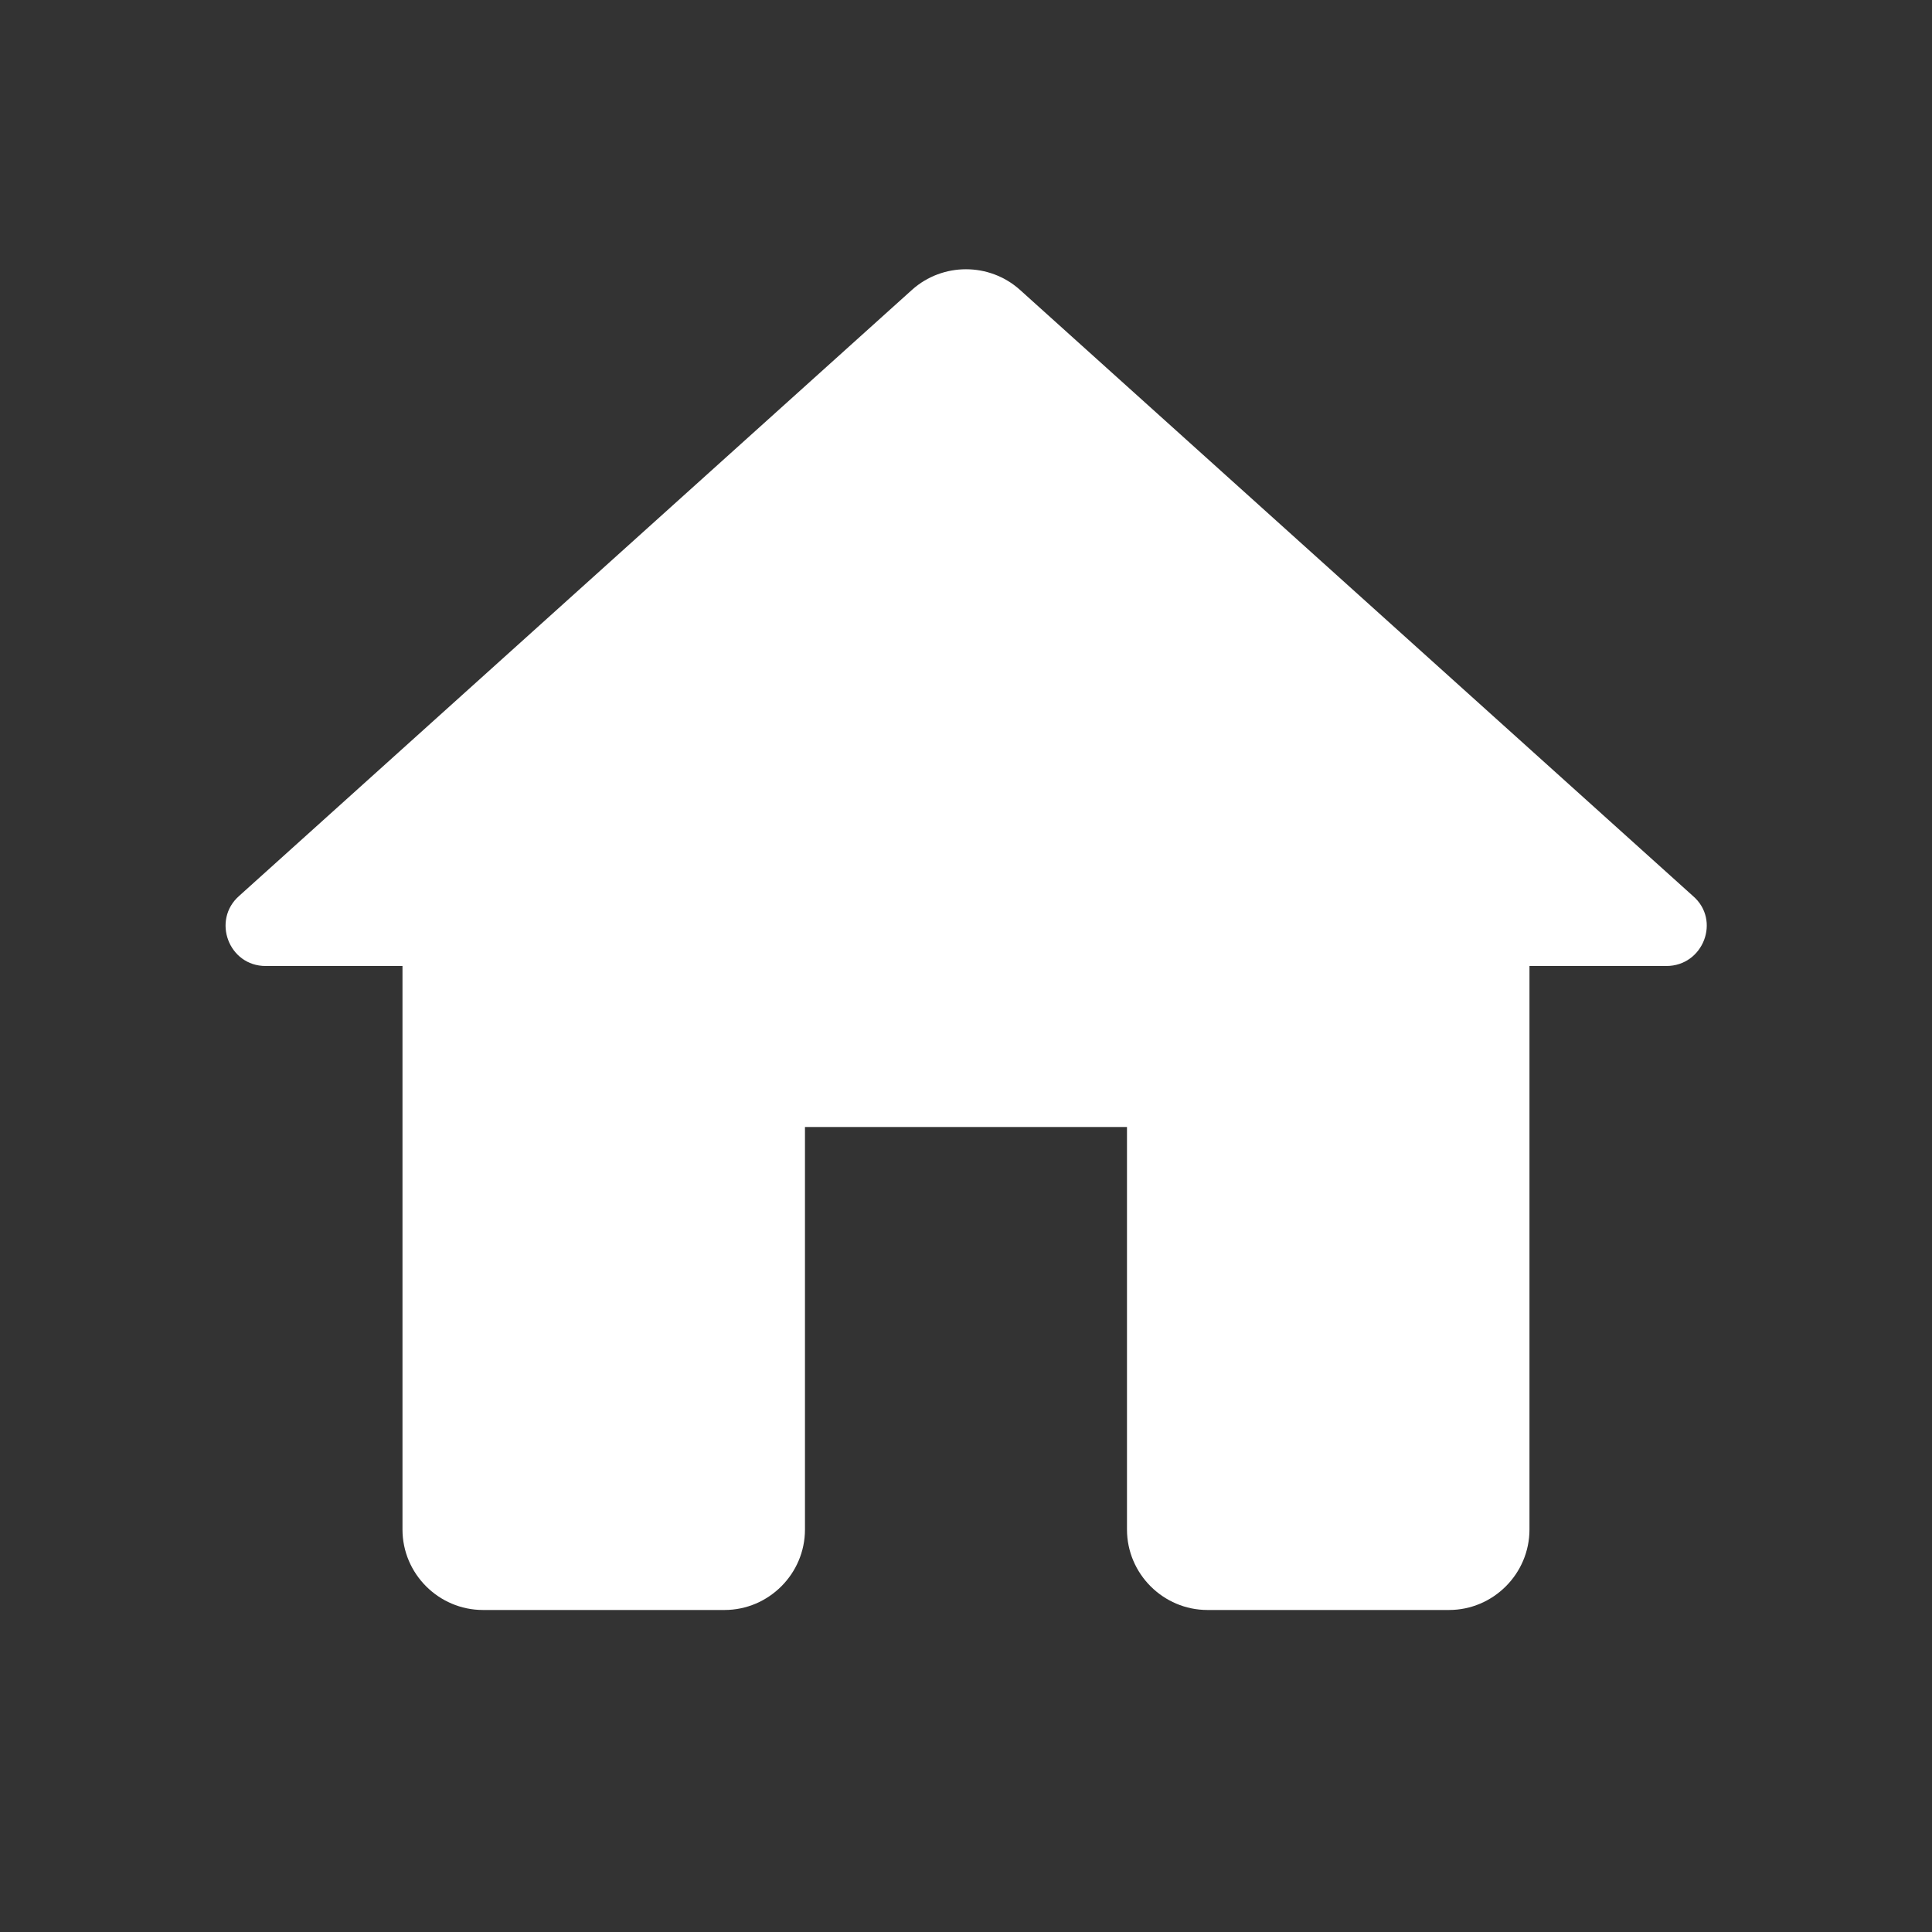 <svg width="40" height="40" viewBox="0 0 40 40" fill="none" xmlns="http://www.w3.org/2000/svg">
<rect x="0" y="0" width="40" height="40" fill="#333333" stroke="none"/>
<path d="M16.666 31.667V23.333H23.333V31.667C23.333 32.583 24.083 33.333 25 33.333H30C30.916 33.333 31.666 32.583 31.666 31.667V20H34.5C35.266 20 35.633 19.05 35.05 18.55L21.116 6C20.483 5.433 19.516 5.433 18.883 6L4.95 18.55C4.383 19.05 4.733 20 5.5 20H8.333V31.667C8.333 32.583 9.083 33.333 10 33.333H15C15.916 33.333 16.666 32.583 16.666 31.667Z" fill="white"/>
</svg>
